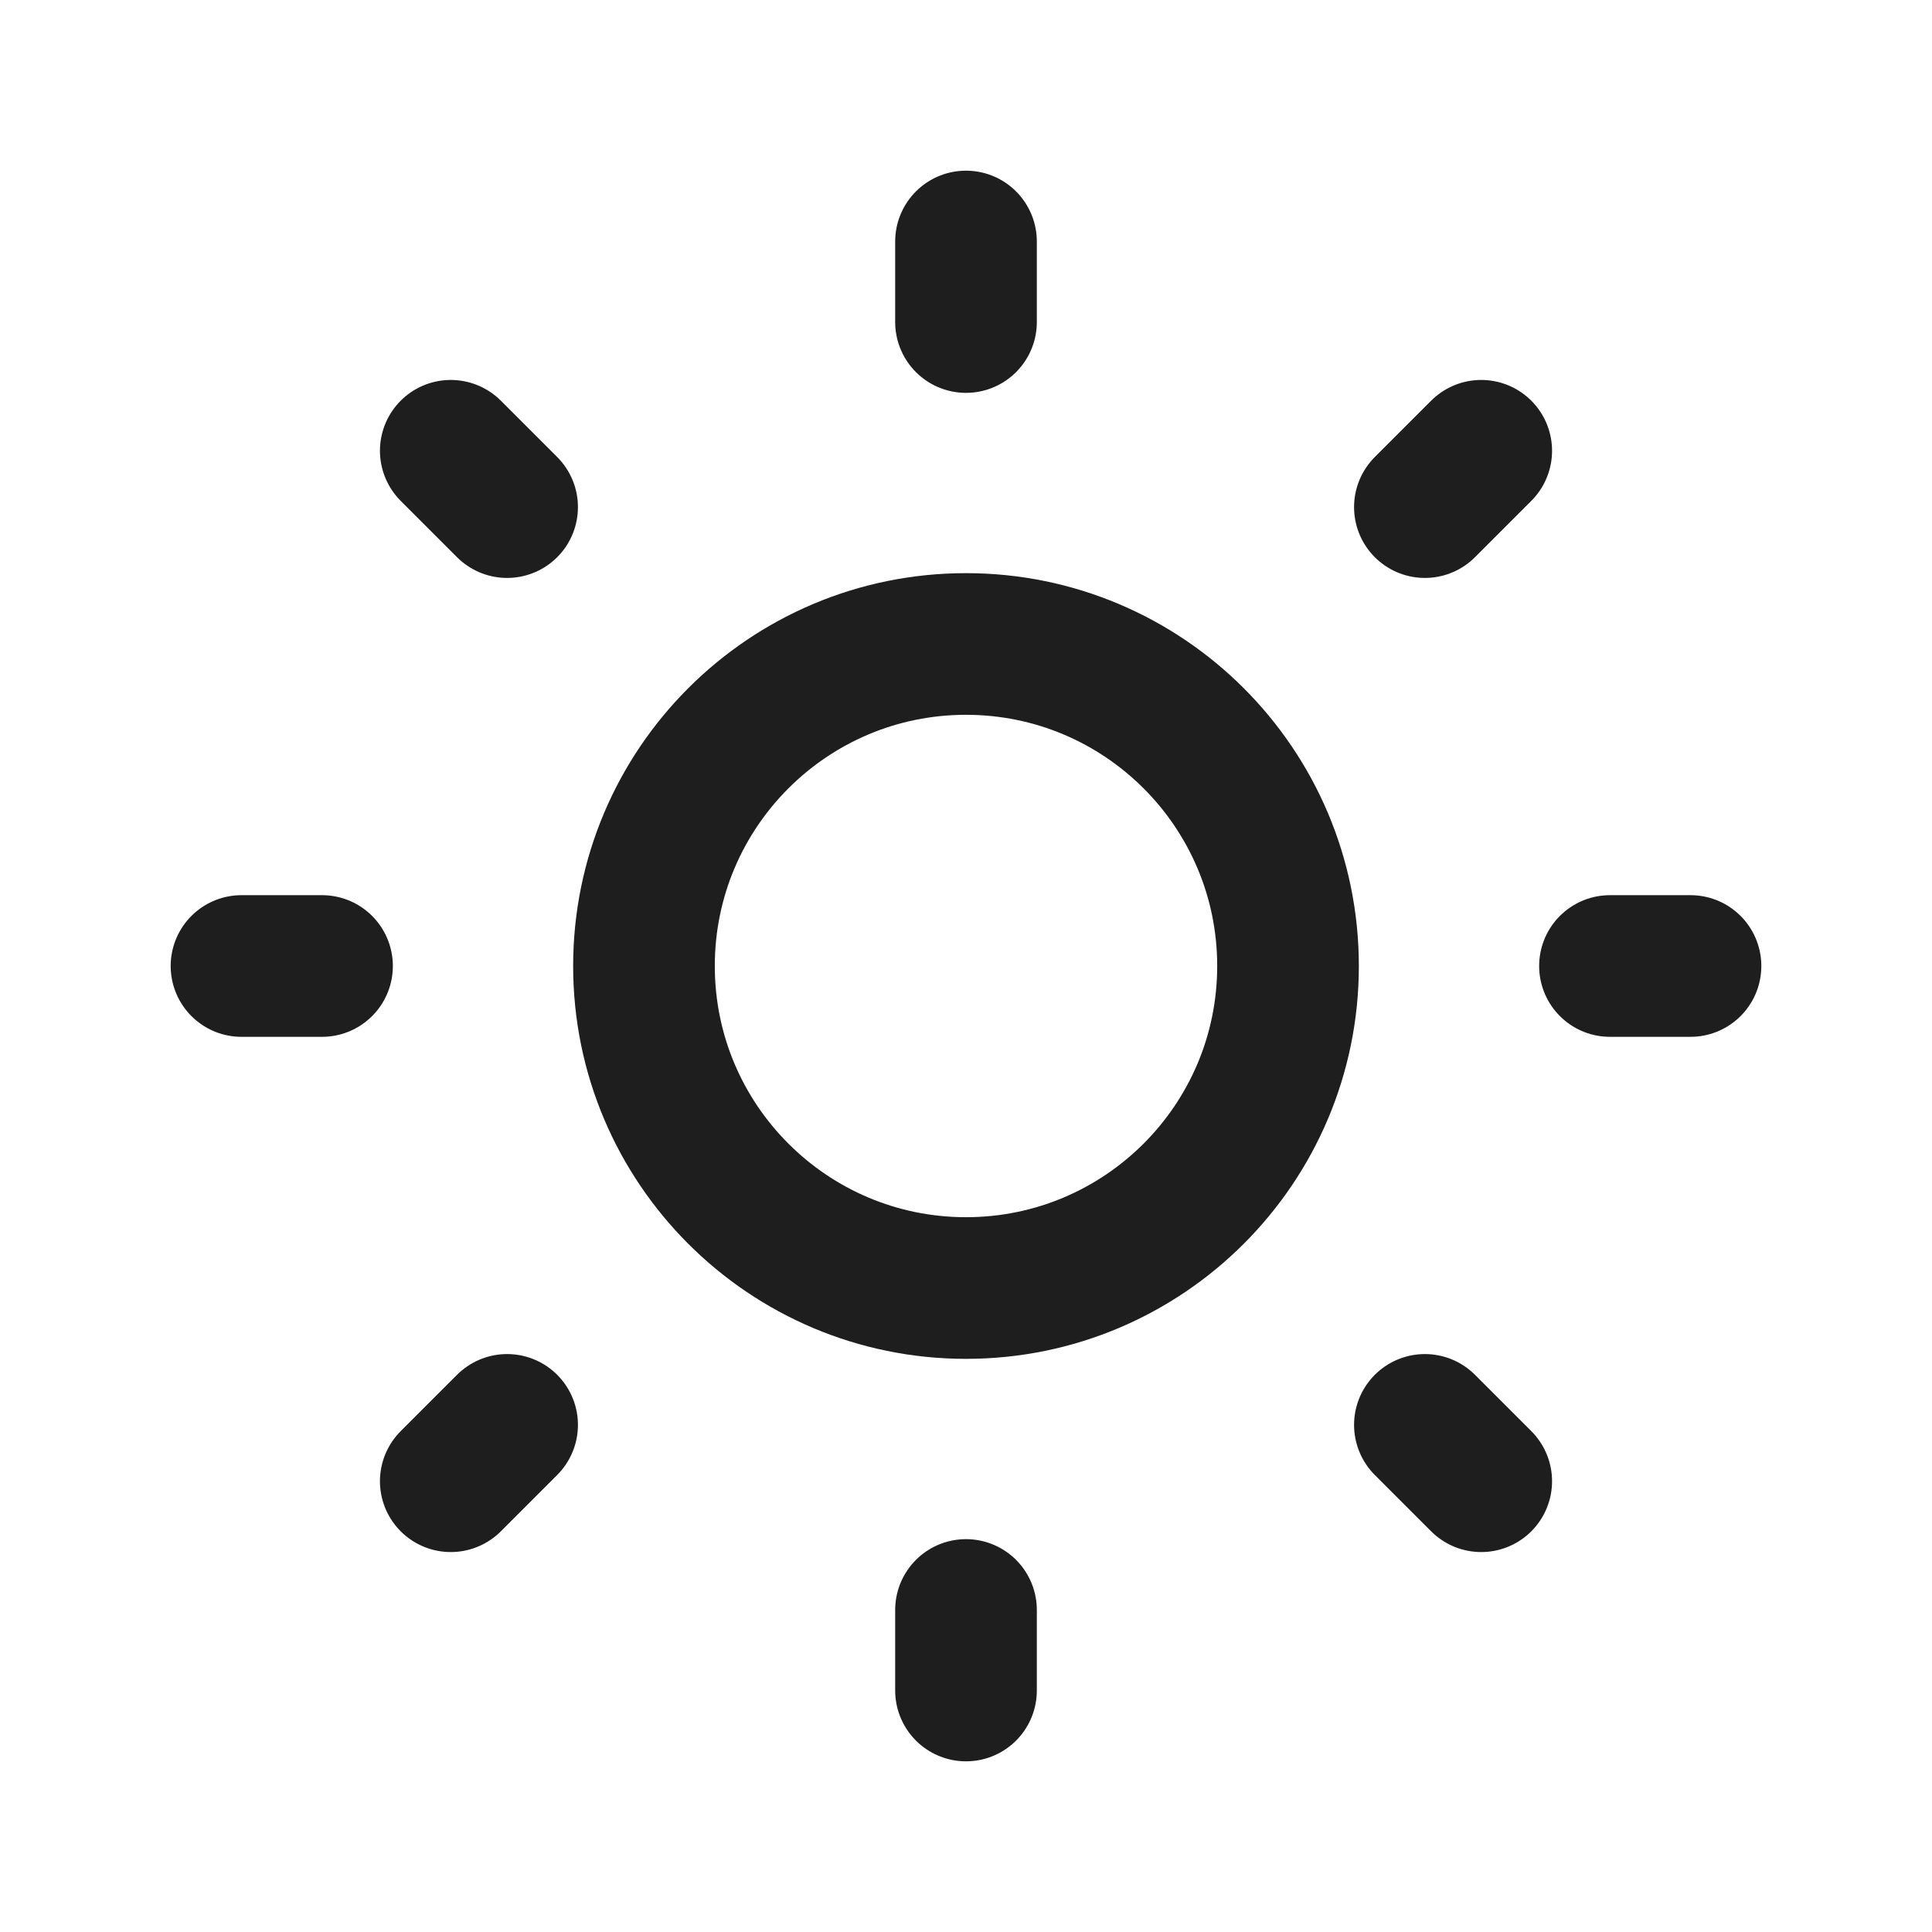 <svg width="25" height="25" viewBox="0 0 25 25" fill="none" xmlns="http://www.w3.org/2000/svg">
<g clip-path="url(#clip0_23_14)">
<path d="M12.5 16.667C14.801 16.667 16.667 14.801 16.667 12.5C16.667 10.199 14.801 8.333 12.5 8.333C10.199 8.333 8.333 10.199 8.333 12.5C8.333 14.801 10.199 16.667 12.5 16.667Z" stroke="#1E1E1E" stroke-width="1.833" stroke-linecap="round" stroke-linejoin="round"/>
<path d="M3.125 12.5H4.167M12.5 3.125V4.167M20.833 12.5H21.875M12.5 20.833V21.875M5.833 5.833L6.562 6.562M19.167 5.833L18.438 6.562M18.438 18.438L19.167 19.167M6.562 18.438L5.833 19.167" stroke="#1E1E1E" stroke-width="1.833" stroke-linecap="round" stroke-linejoin="round"/>
</g>
<defs>
<clipPath id="clip0_23_14">
<rect width="25" height="25" fill="white"/>
</clipPath>
</defs>
</svg>

